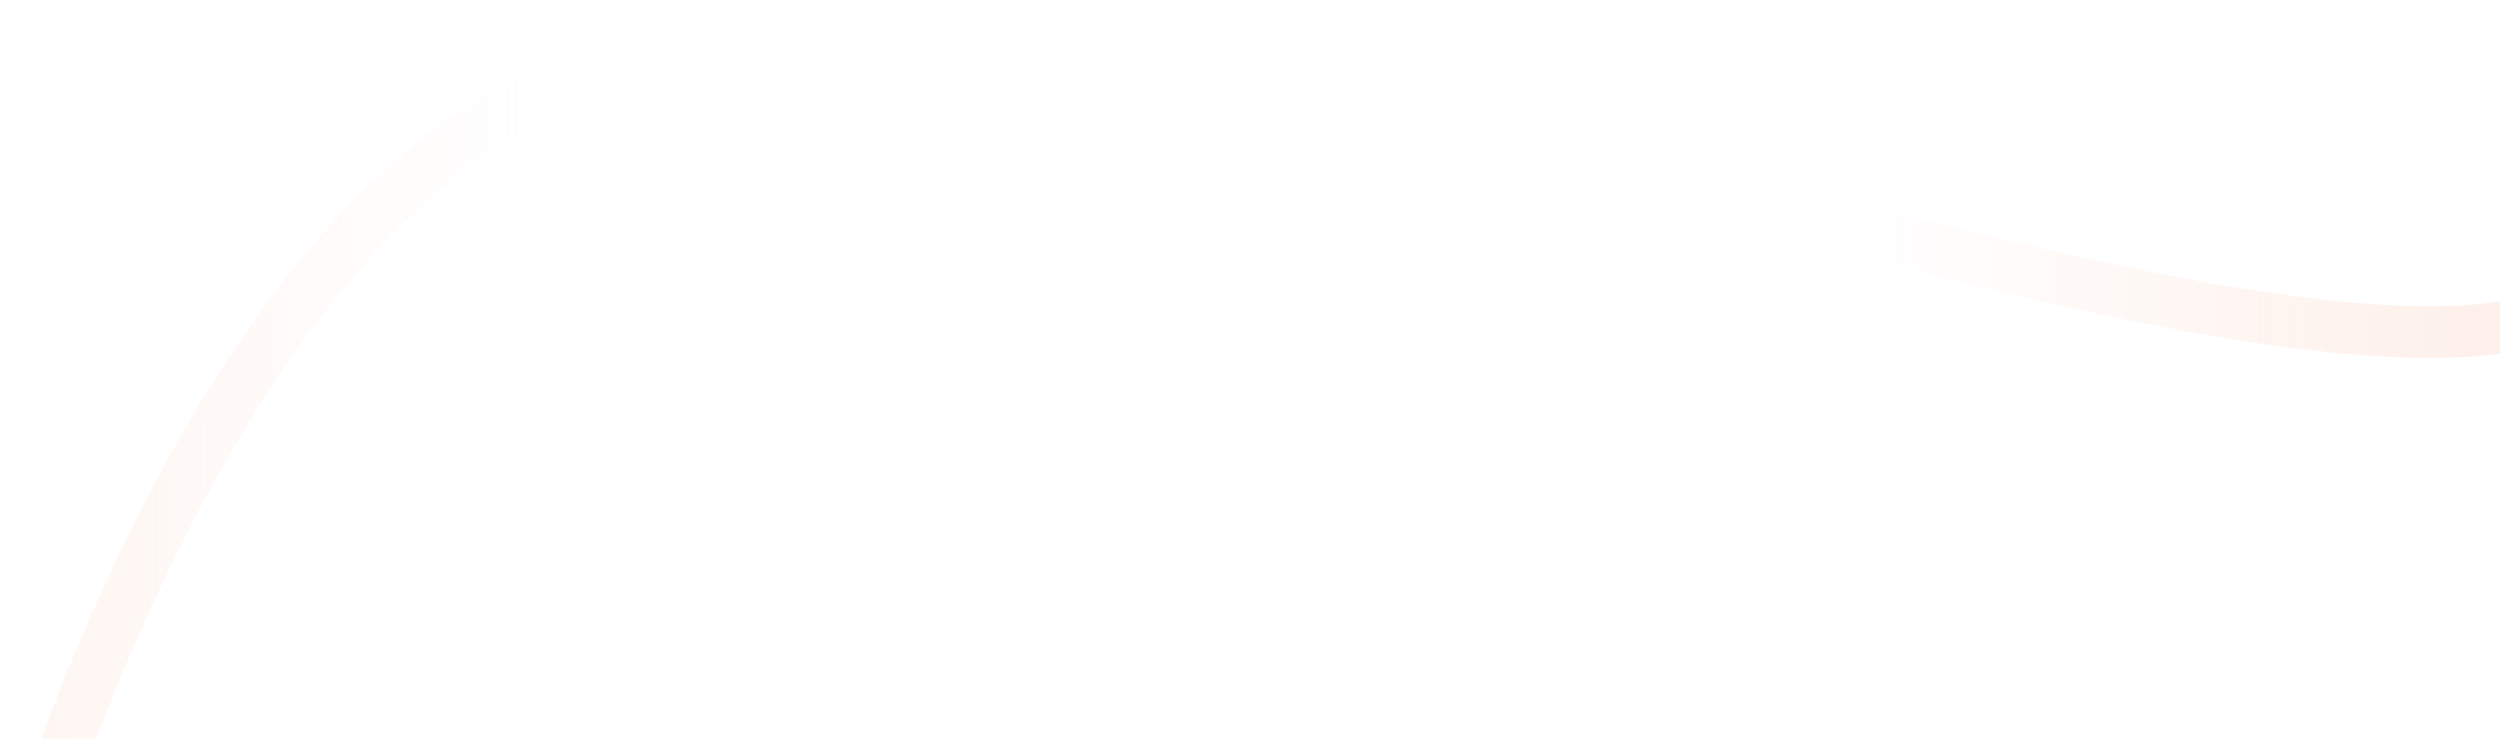 <svg width="968" height="286" viewBox="0 0 968 286" fill="none" xmlns="http://www.w3.org/2000/svg">
<path d="M183.701 50.852L178.096 42.57L183.701 50.852ZM989.836 109.636C983.493 113.461 974.017 116.219 961.299 117.597C948.707 118.961 933.665 118.899 916.743 117.638C882.898 115.115 842.554 107.879 801.193 98.581C718.445 79.981 633.202 53.513 589.827 41.23L584.378 60.474C627.078 72.565 713.345 99.333 796.807 118.094C838.552 127.478 879.988 134.954 915.257 137.583C932.892 138.897 949.24 139.02 963.453 137.481C977.541 135.954 990.287 132.719 1000.16 126.763L989.836 109.636ZM589.827 41.23C546.727 29.026 474.01 9.231 397.369 2.407C321.073 -4.386 238.834 1.465 178.096 42.57L189.305 59.134C244.192 21.988 320.615 15.652 395.595 22.328C470.23 28.974 541.402 48.305 584.378 60.474L589.827 41.23ZM178.096 42.57C117.965 83.265 73.72 156.127 44.701 217.496C30.097 248.38 19.16 276.768 11.872 297.437C8.226 307.777 5.488 316.201 3.656 322.058C2.74 324.987 2.05 327.275 1.586 328.841C1.354 329.624 1.179 330.227 1.06 330.639C1.001 330.846 0.955 331.004 0.924 331.114C0.909 331.169 0.896 331.211 0.888 331.241C0.884 331.257 0.88 331.269 0.878 331.277C0.876 331.282 0.875 331.286 0.875 331.288C0.874 331.292 0.873 331.295 10.5 334C20.127 336.705 20.127 336.706 20.127 336.707C20.127 336.706 20.127 336.706 20.128 336.704C20.128 336.7 20.13 336.694 20.133 336.684C20.139 336.664 20.148 336.633 20.16 336.589C20.185 336.501 20.224 336.364 20.277 336.18C20.383 335.812 20.545 335.255 20.764 334.518C21.2 333.045 21.86 330.855 22.744 328.028C24.512 322.374 27.175 314.179 30.734 304.088C37.855 283.893 48.538 256.166 62.781 226.045C91.457 165.403 133.812 96.69 189.305 59.134L178.096 42.57Z" fill="url(#paint0_linear)"/>
<defs>
<linearGradient id="paint0_linear" x1="-7.08" y1="189.395" x2="995.642" y2="188.752" gradientUnits="userSpaceOnUse">
<stop stop-color="#FCDED1" stop-opacity="0.3"/>
<stop offset="0.217" stop-color="#FCDED1" stop-opacity="0"/>
<stop offset="0.722" stop-color="#FCDED1" stop-opacity="0"/>
<stop offset="0.991" stop-color="#FCDED1" stop-opacity="0.5"/>
</linearGradient>
</defs>
</svg>
